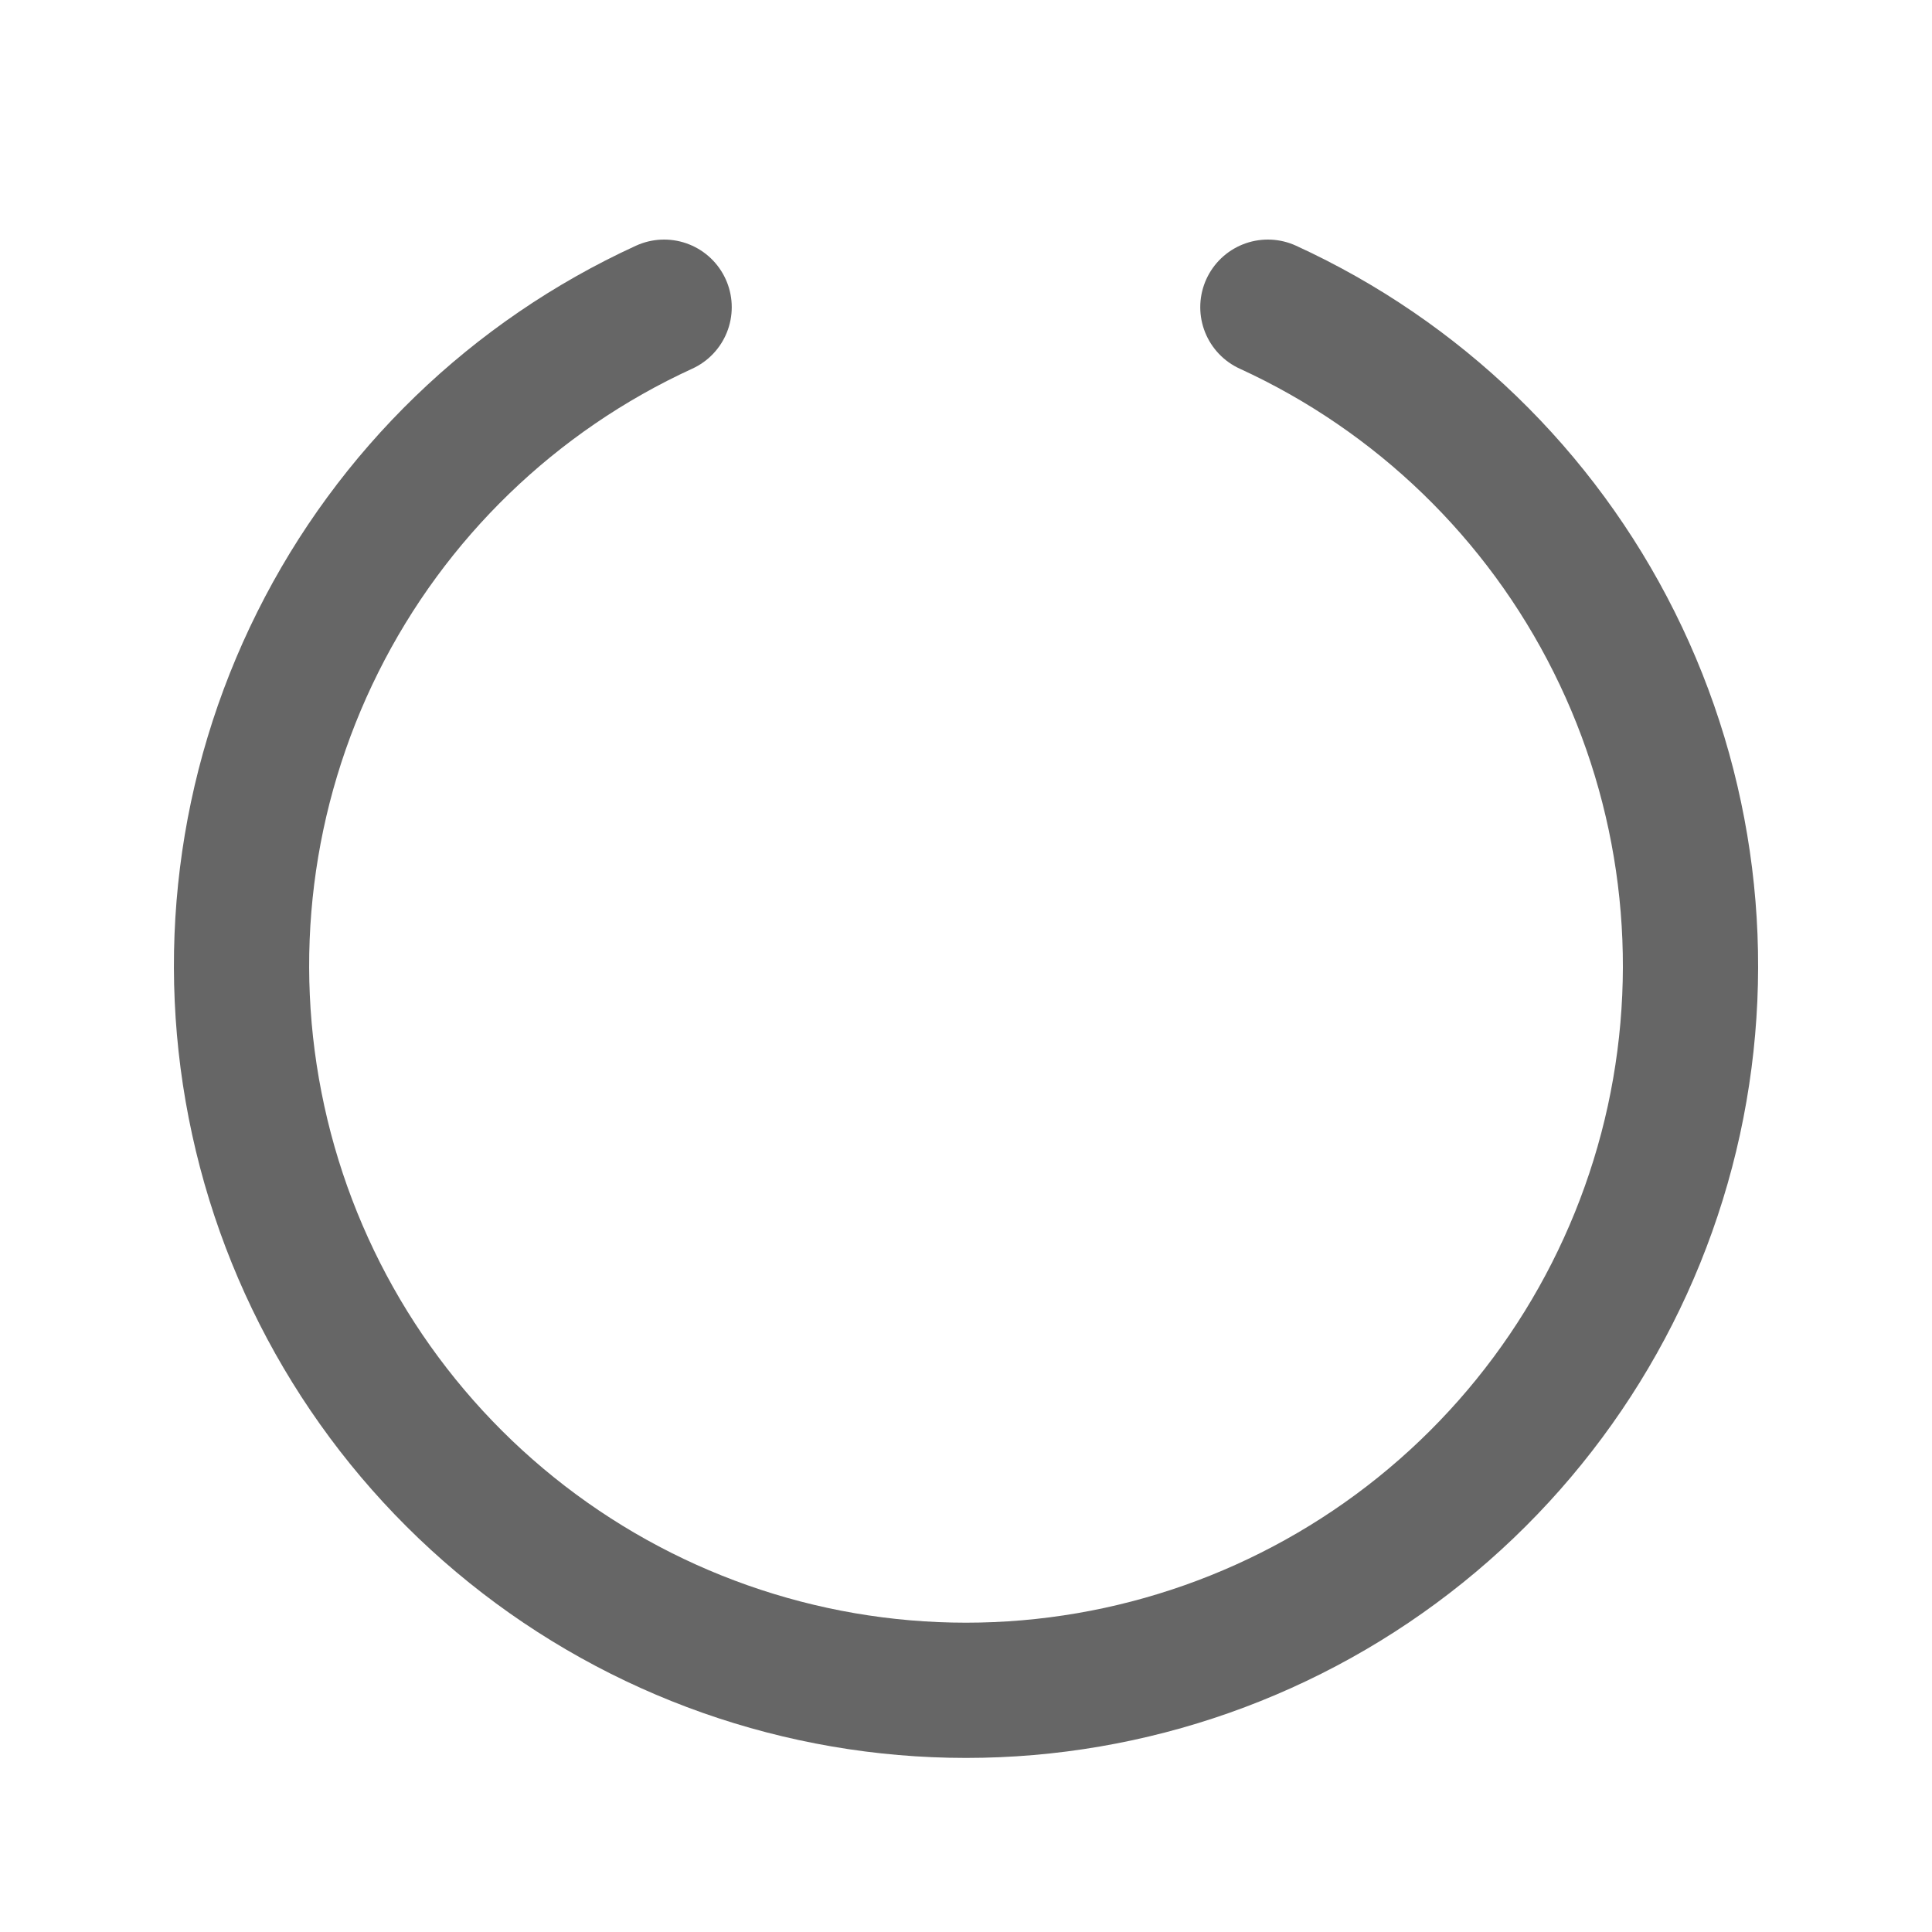 <svg width="20" height="20" viewBox="0 0 20 20" fill="none" xmlns="http://www.w3.org/2000/svg">
<path d="M13.125 3.18C14.681 3.893 15.946 5.116 16.71 6.647C17.475 8.178 17.692 9.925 17.328 11.597C16.963 13.269 16.037 14.766 14.704 15.839C13.371 16.912 11.711 17.498 10 17.498C8.289 17.498 6.629 16.912 5.296 15.839C3.963 14.766 3.037 13.269 2.673 11.597C2.308 9.925 2.525 8.178 3.29 6.647C4.054 5.116 5.319 3.893 6.875 3.18" stroke="#666666" stroke-width="1.4" stroke-linecap="round" stroke-linejoin="round"/>
</svg>
